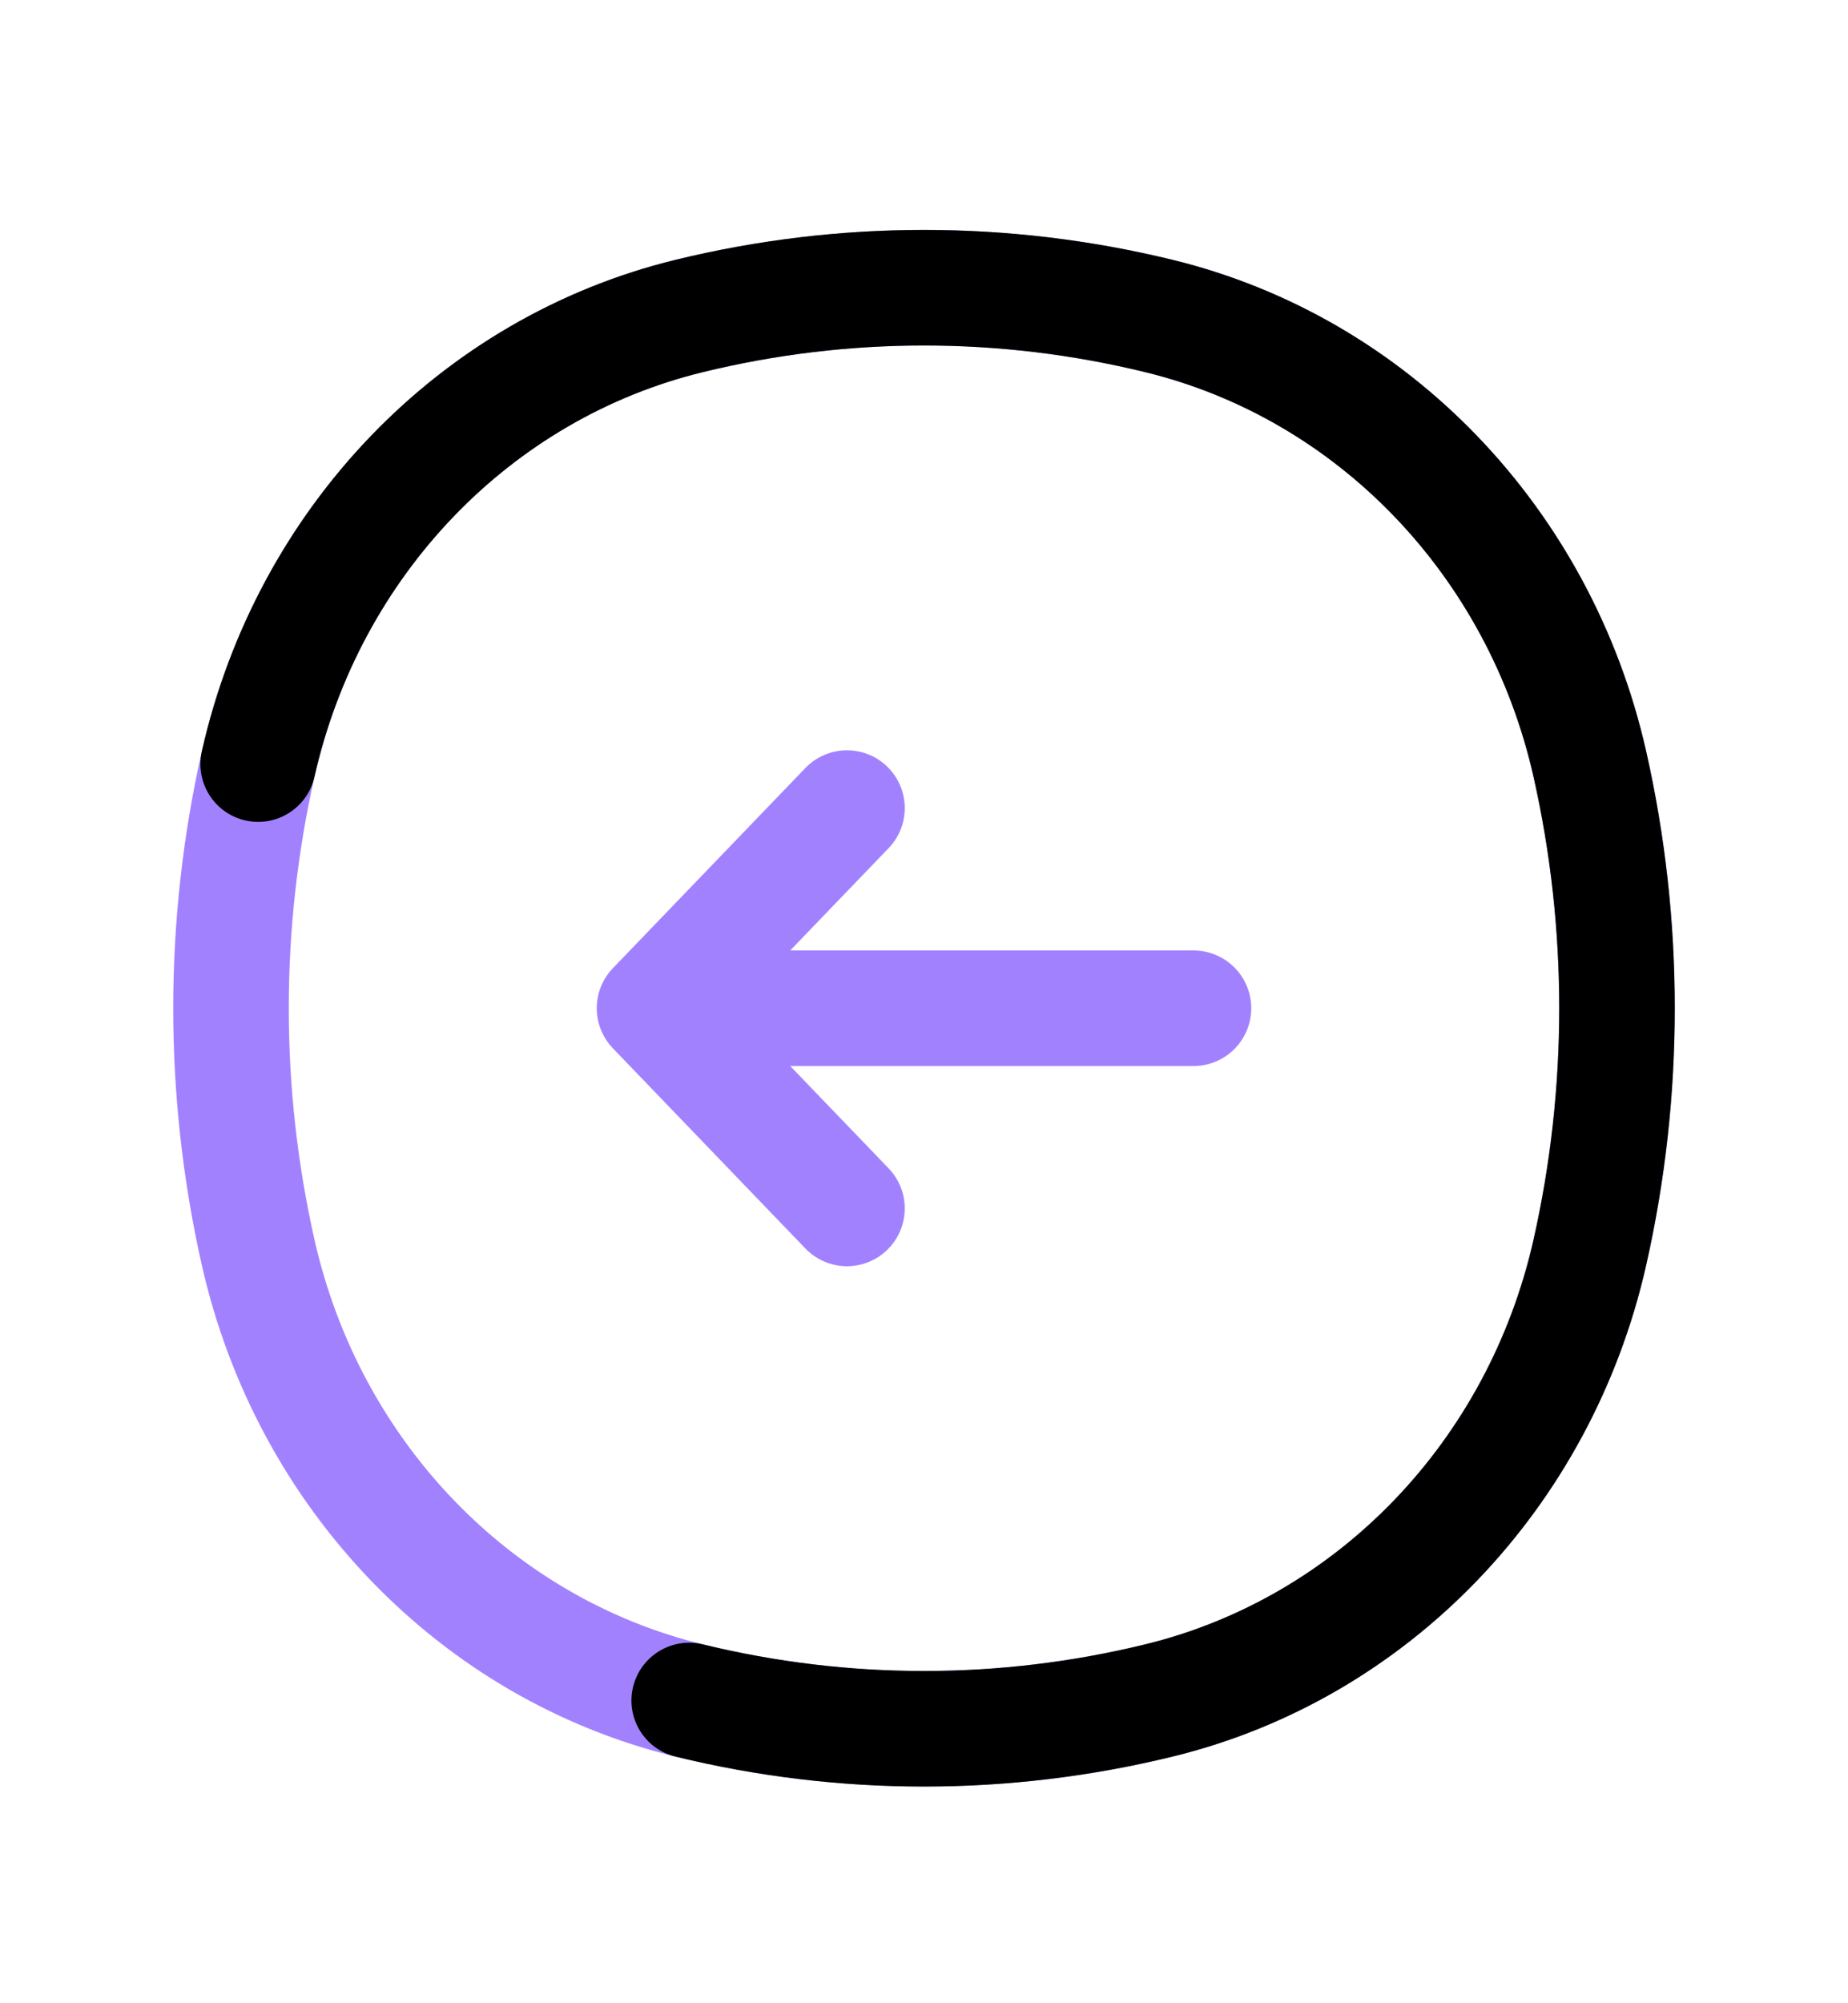 <svg fill="none" height="26" viewBox="0 0 24 26" width="24" xmlns="http://www.w3.org/2000/svg">
    <path d="M15.5 13.086L8.5 13.086M8.5 13.086L11 15.684M8.5 13.086L11 10.488"
        stroke="#A281FE" stroke-linecap="round" stroke-linejoin="round" stroke-width="1.5" />
    <path
        d="M15.05 22.071L14.872 21.342L15.05 22.071ZM8.95 22.071L8.773 22.799L8.95 22.071ZM8.95 4.101L8.773 3.372L8.95 4.101ZM15.05 4.101L14.872 4.83L15.05 4.101ZM20.647 9.917L19.916 10.082L20.647 9.917ZM20.647 16.255L19.916 16.09L20.647 16.255ZM3.353 16.255L2.621 16.42L3.353 16.255ZM3.353 9.917L2.621 9.752L3.353 9.917ZM14.872 21.342C12.983 21.803 11.017 21.803 9.128 21.342L8.773 22.799C10.895 23.317 13.105 23.317 15.227 22.799L14.872 21.342ZM9.128 4.83C11.017 4.369 12.983 4.369 14.872 4.83L15.227 3.372C13.105 2.855 10.895 2.855 8.773 3.372L9.128 4.83ZM19.916 10.082C20.361 12.058 20.361 14.114 19.916 16.09L21.379 16.42C21.874 14.227 21.874 11.945 21.379 9.752L19.916 10.082ZM4.084 16.09C3.639 14.114 3.639 12.058 4.084 10.082L2.621 9.752C2.126 11.945 2.126 14.227 2.621 16.42L4.084 16.09ZM19.916 16.09C19.324 18.71 17.361 20.736 14.872 21.342L15.227 22.799C18.293 22.052 20.667 19.571 21.379 16.42L19.916 16.09ZM21.379 9.752C20.667 6.601 18.293 4.12 15.227 3.372L14.872 4.83C17.361 5.436 19.324 7.462 19.916 10.082L21.379 9.752ZM4.084 10.082C4.676 7.462 6.639 5.436 9.128 4.83L8.773 3.372C5.707 4.12 3.333 6.601 2.621 9.752L4.084 10.082ZM2.621 16.42C3.333 19.571 5.707 22.052 8.773 22.799L9.128 21.342C6.639 20.736 4.676 18.71 4.084 16.09L2.621 16.42Z"
        fill="#A281FE" />
    <path
        d="M15.05 22.071L15.227 22.799L15.05 22.071ZM9.128 21.342C8.726 21.244 8.32 21.491 8.222 21.893C8.124 22.296 8.37 22.701 8.773 22.799L9.128 21.342ZM8.95 4.101L8.773 3.372L8.95 4.101ZM15.05 4.101L14.872 4.83L15.05 4.101ZM20.647 9.917L19.916 10.082L20.647 9.917ZM20.647 16.255L21.379 16.42L20.647 16.255ZM2.621 9.752C2.53 10.156 2.784 10.558 3.188 10.649C3.592 10.74 3.993 10.486 4.084 10.082L2.621 9.752ZM14.872 21.342C12.983 21.803 11.017 21.803 9.128 21.342L8.773 22.799C10.895 23.317 13.105 23.317 15.227 22.799L14.872 21.342ZM9.128 4.83C11.017 4.369 12.983 4.369 14.872 4.83L15.227 3.372C13.105 2.855 10.895 2.855 8.773 3.372L9.128 4.83ZM19.916 10.082C20.361 12.058 20.361 14.114 19.916 16.09L21.379 16.42C21.874 14.227 21.874 11.945 21.379 9.752L19.916 10.082ZM19.916 16.09C19.324 18.71 17.361 20.736 14.872 21.342L15.227 22.799C18.293 22.052 20.667 19.571 21.379 16.42L19.916 16.09ZM21.379 9.752C20.667 6.601 18.293 4.12 15.227 3.372L14.872 4.83C17.361 5.436 19.324 7.462 19.916 10.082L21.379 9.752ZM4.084 10.082C4.676 7.462 6.639 5.436 9.128 4.83L8.773 3.372C5.707 4.12 3.333 6.601 2.621 9.752L4.084 10.082Z"
        fill="black" />
</svg>
